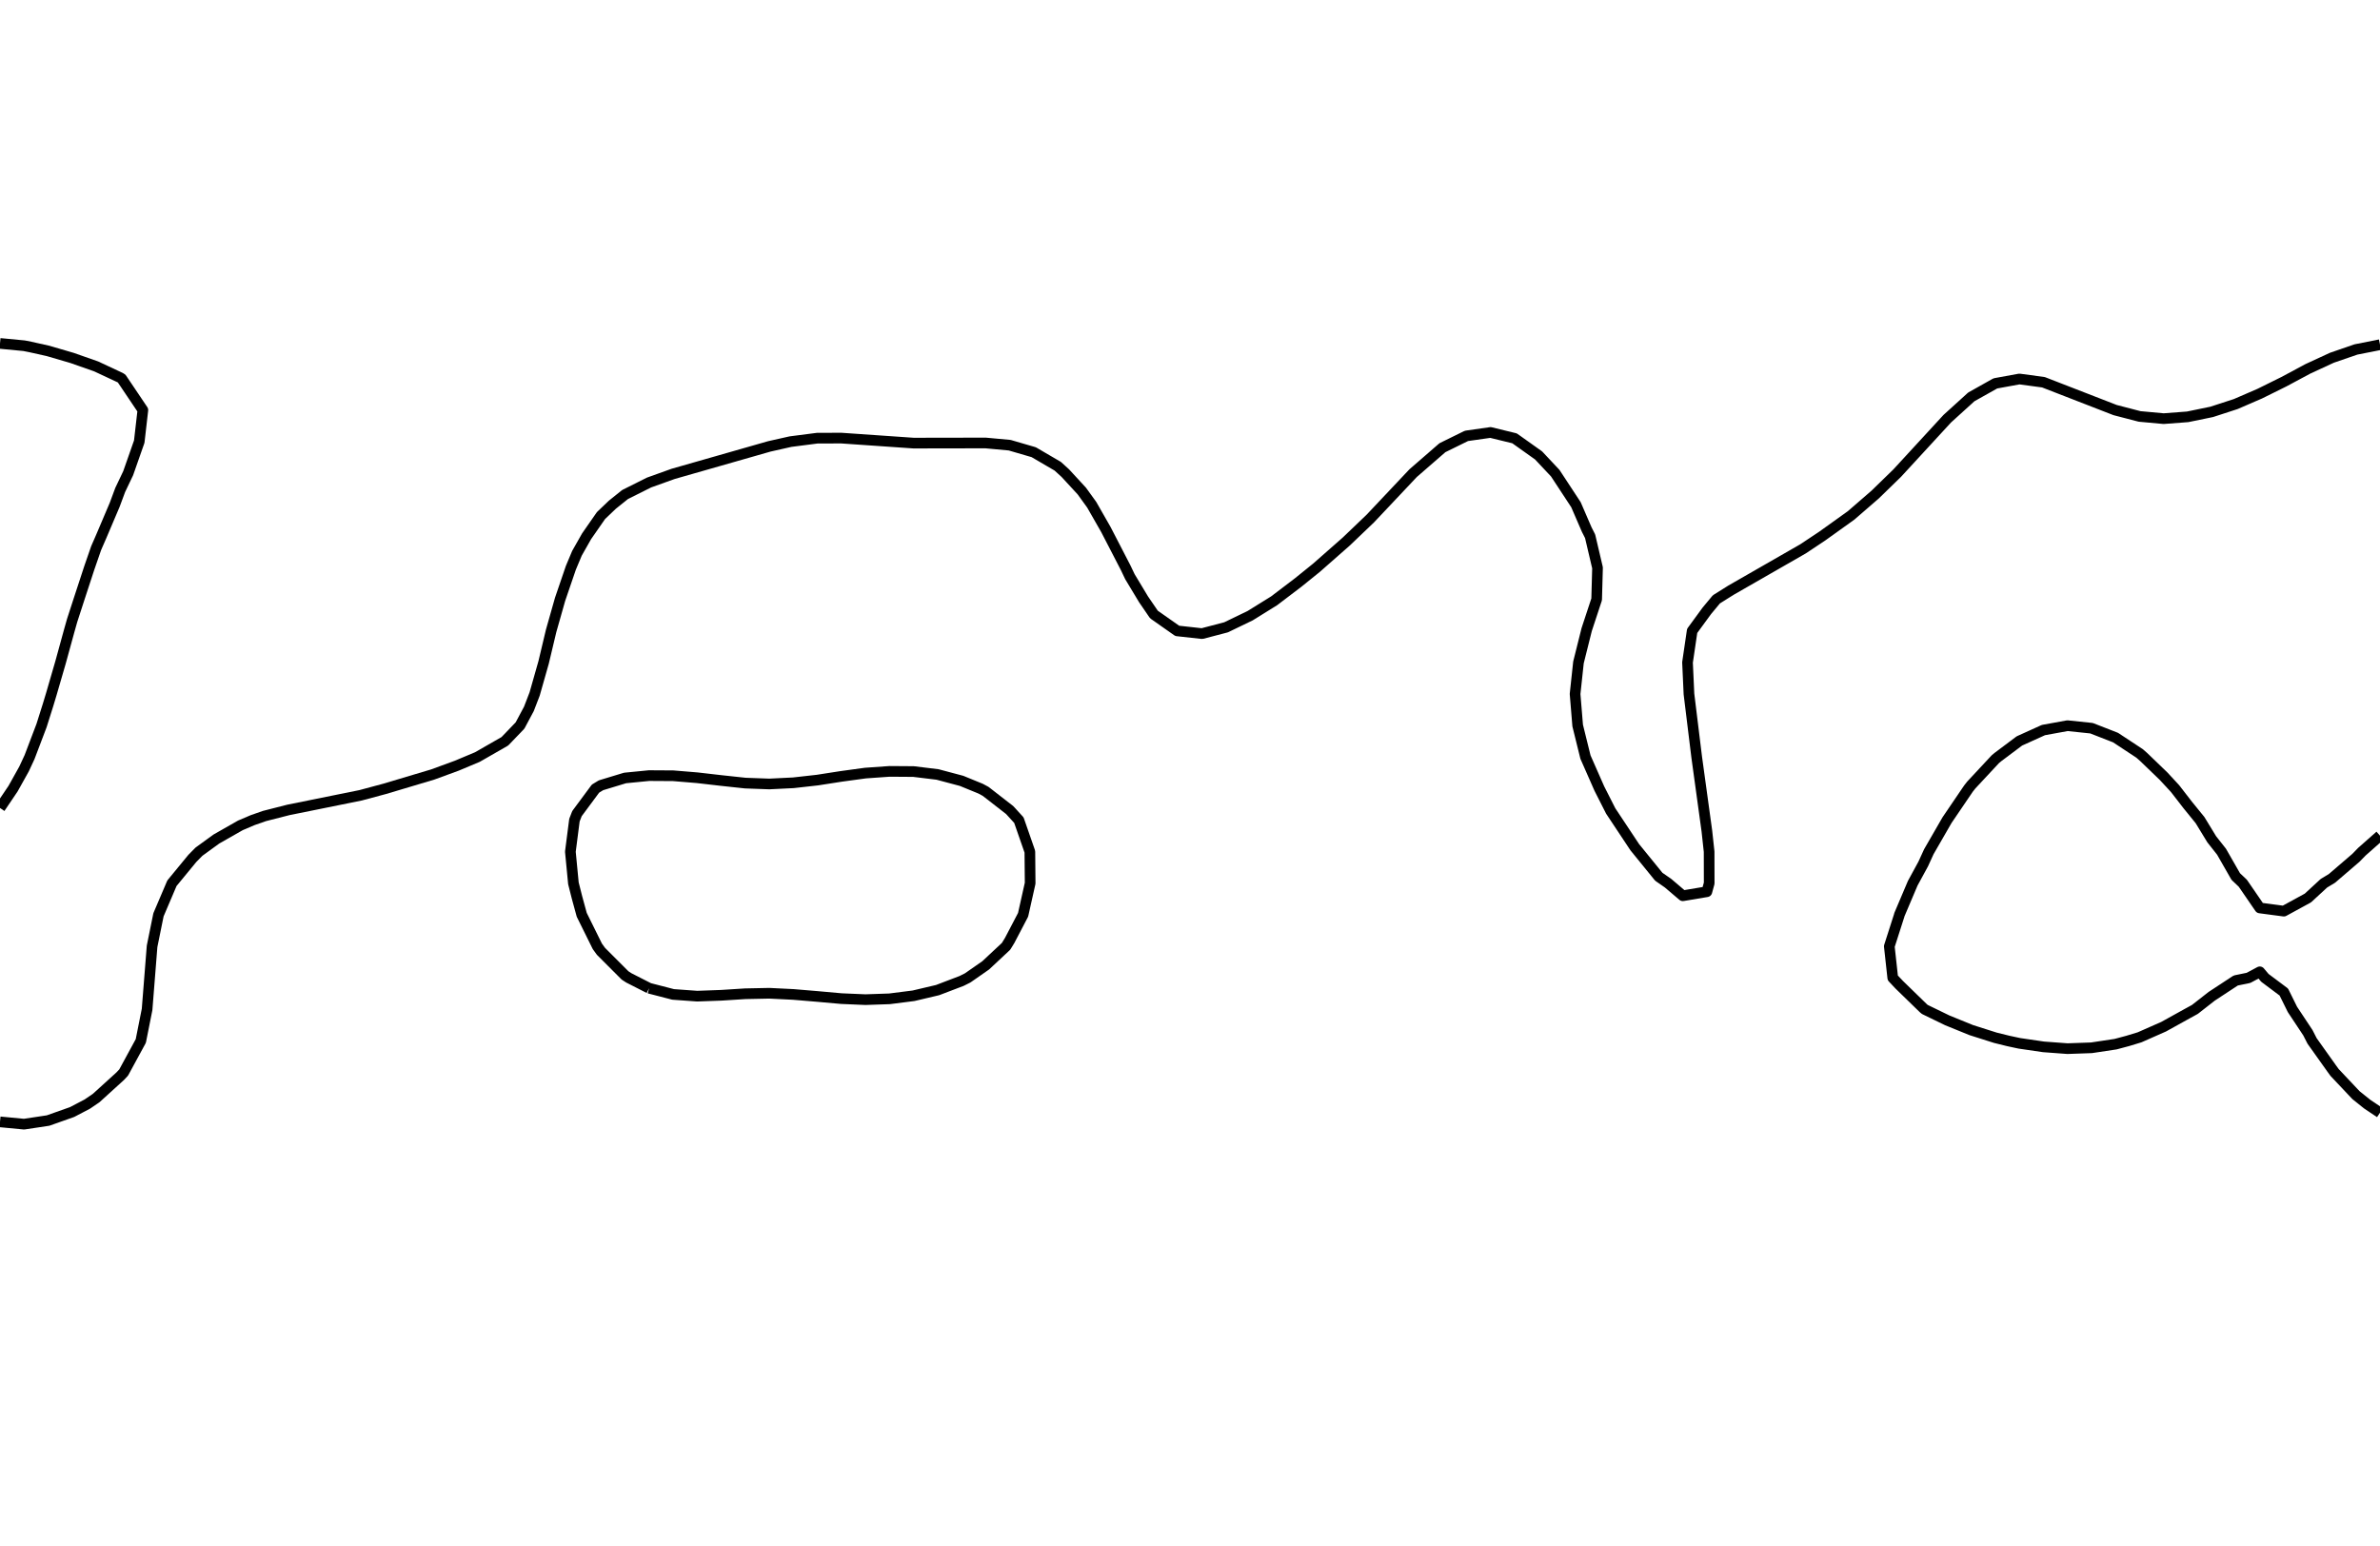 <?xml version="1.0" encoding="utf-8" standalone="no"?>
<!DOCTYPE svg PUBLIC "-//W3C//DTD SVG 1.1//EN"
  "http://www.w3.org/Graphics/SVG/1.1/DTD/svg11.dtd">
<svg xmlns:xlink="http://www.w3.org/1999/xlink" width="334.8pt" height="217.44pt" viewBox="0 0 334.8 217.44" xmlns="http://www.w3.org/2000/svg" version="1.1">
 <defs>
  <style type="text/css">*{stroke-linejoin: round; stroke-linecap: butt}</style>
 </defs>
 <g id="figure_1">
  <g id="patch_1">
   <path d="M 0 217.44 
L 334.8 217.44 
L 334.8 0 
L 0 0 
L 0 217.44 
z
" style="fill: none"/>
  </g>
  <g id="axes_1">
   <g id="PathCollection_1"/>
   <g id="PathCollection_2">
    <path d="M 334.8 156.532 
L 332.983 155.314 
L 331.418 154.059 
L 328.417 150.877 
L 328.036 150.355 
L 325.248 146.439 
L 324.655 145.279 
L 322.481 142.002 
L 321.273 139.557 
L 318.609 137.564 
L 317.891 136.713 
L 316.3 137.564 
L 314.509 137.932 
L 311.127 140.152 
L 308.761 142.002 
L 307.745 142.559 
L 304.364 144.432 
L 300.982 145.925 
L 299.292 146.439 
L 297.6 146.89 
L 294.218 147.4 
L 290.836 147.519 
L 287.455 147.268 
L 284.073 146.772 
L 282.515 146.439 
L 280.691 145.988 
L 277.309 144.914 
L 273.927 143.539 
L 270.762 142.002 
L 270.545 141.815 
L 267.164 138.526 
L 266.259 137.564 
L 265.773 133.127 
L 267.164 128.787 
L 267.184 128.689 
L 269.068 124.251 
L 270.545 121.538 
L 271.333 119.814 
L 273.892 115.376 
L 273.927 115.323 
L 276.906 110.939 
L 277.309 110.427 
L 280.691 106.798 
L 281.049 106.501 
L 284.073 104.232 
L 287.455 102.702 
L 290.836 102.087 
L 294.218 102.441 
L 297.6 103.761 
L 300.982 105.99 
L 301.562 106.501 
L 304.364 109.201 
L 305.971 110.939 
L 307.745 113.232 
L 309.487 115.376 
L 311.127 118.065 
L 312.508 119.814 
L 314.509 123.309 
L 315.503 124.251 
L 317.891 127.728 
L 321.273 128.176 
L 324.655 126.329 
L 326.909 124.251 
L 328.036 123.573 
L 331.418 120.67 
L 332.251 119.814 
L 334.8 117.561 
" clip-path="url(#p4dfb8ee7d9)" style="fill: none; stroke: #000000; stroke-width: 1.5"/>
    <path d="M 0 113.667 
L 1.84 110.939 
L 3.382 108.176 
L 4.16 106.501 
L 5.846 102.064 
L 6.764 99.155 
L 7.225 97.626 
L 8.514 93.189 
L 9.733 88.751 
L 10.145 87.293 
L 11.112 84.313 
L 12.566 79.876 
L 13.527 77.103 
L 14.253 75.438 
L 16.138 71.001 
L 16.909 68.925 
L 18.033 66.563 
L 19.589 62.126 
L 20.097 57.688 
L 17.112 53.251 
L 16.909 53.126 
L 13.527 51.544 
L 10.145 50.357 
L 6.764 49.367 
L 4.282 48.813 
L 3.382 48.635 
L 0 48.312 
" clip-path="url(#p4dfb8ee7d9)" style="fill: none; stroke: #000000; stroke-width: 1.5"/>
    <path d="M 334.8 48.491 
L 331.418 49.161 
L 328.036 50.326 
L 324.655 51.889 
L 321.273 53.702 
L 317.891 55.376 
L 314.509 56.84 
L 311.127 57.941 
L 307.745 58.637 
L 304.364 58.894 
L 300.982 58.582 
L 297.541 57.688 
L 287.455 53.773 
L 284.073 53.316 
L 280.691 53.933 
L 277.309 55.832 
L 273.927 58.901 
L 266.877 66.563 
L 263.782 69.573 
L 260.4 72.504 
L 256.302 75.438 
L 253.636 77.21 
L 243.491 83.031 
L 241.448 84.313 
L 240.109 85.923 
L 238.04 88.751 
L 237.387 93.189 
L 237.59 97.626 
L 238.678 106.501 
L 240.109 116.901 
L 240.426 119.814 
L 240.436 124.251 
L 240.109 125.445 
L 236.727 126.012 
L 234.658 124.251 
L 233.345 123.337 
L 229.964 119.179 
L 226.582 114.084 
L 224.986 110.939 
L 223.03 106.501 
L 221.934 102.064 
L 221.57 97.626 
L 222.046 93.189 
L 223.2 88.573 
L 224.605 84.313 
L 224.727 79.876 
L 223.685 75.438 
L 223.2 74.481 
L 221.695 71.001 
L 218.779 66.563 
L 216.436 64.068 
L 213.055 61.663 
L 209.673 60.837 
L 206.291 61.318 
L 202.909 62.98 
L 198.785 66.563 
L 192.764 72.947 
L 189.382 76.181 
L 185.182 79.876 
L 182.618 81.945 
L 179.236 84.517 
L 175.855 86.616 
L 172.473 88.249 
L 169.091 89.134 
L 165.608 88.751 
L 162.327 86.447 
L 160.866 84.313 
L 158.945 81.122 
L 158.352 79.876 
L 155.564 74.485 
L 153.571 71.001 
L 152.182 69.079 
L 149.864 66.563 
L 148.8 65.592 
L 145.418 63.615 
L 142.036 62.629 
L 138.655 62.317 
L 128.509 62.334 
L 118.364 61.632 
L 114.982 61.639 
L 111.204 62.126 
L 108.218 62.798 
L 94.691 66.664 
L 91.309 67.877 
L 87.927 69.57 
L 86.142 71.001 
L 84.545 72.526 
L 82.52 75.438 
L 81.164 77.828 
L 80.304 79.876 
L 78.787 84.313 
L 77.528 88.751 
L 76.471 93.189 
L 75.209 97.626 
L 74.4 99.726 
L 73.151 102.064 
L 71.018 104.284 
L 67.15 106.501 
L 64.255 107.715 
L 60.873 108.954 
L 54.109 110.973 
L 50.727 111.88 
L 43.964 113.25 
L 40.582 113.932 
L 37.2 114.794 
L 35.537 115.376 
L 33.818 116.108 
L 30.436 118.033 
L 27.986 119.814 
L 27.055 120.76 
L 24.185 124.251 
L 22.294 128.689 
L 21.393 133.127 
L 20.691 142.002 
L 19.808 146.439 
L 17.395 150.877 
L 16.909 151.396 
L 13.527 154.47 
L 12.288 155.314 
L 10.145 156.437 
L 6.764 157.634 
L 3.382 158.143 
L 0 157.82 
L 0 157.82 
" clip-path="url(#p4dfb8ee7d9)" style="fill: none; stroke: #000000; stroke-width: 1.5"/>
    <path d="M 91.309 139.017 
L 88.456 137.564 
L 87.927 137.22 
L 84.545 133.837 
L 84.029 133.127 
L 81.833 128.689 
L 81.164 126.236 
L 80.662 124.251 
L 80.236 119.814 
L 80.807 115.376 
L 81.164 114.455 
L 83.77 110.939 
L 84.545 110.469 
L 87.927 109.443 
L 91.309 109.11 
L 94.691 109.13 
L 98.073 109.41 
L 101.455 109.8 
L 104.836 110.163 
L 108.218 110.286 
L 111.6 110.12 
L 114.982 109.741 
L 118.364 109.215 
L 121.745 108.754 
L 125.127 108.515 
L 128.509 108.539 
L 131.891 108.951 
L 135.273 109.852 
L 137.928 110.939 
L 138.655 111.33 
L 142.036 113.958 
L 143.329 115.376 
L 144.873 119.814 
L 144.914 124.251 
L 143.921 128.689 
L 142.036 132.292 
L 141.524 133.127 
L 138.655 135.806 
L 136.131 137.564 
L 135.273 137.995 
L 131.891 139.284 
L 128.509 140.081 
L 125.127 140.511 
L 121.745 140.627 
L 118.364 140.482 
L 114.982 140.179 
L 111.6 139.895 
L 108.218 139.728 
L 104.836 139.798 
L 101.455 140.013 
L 98.073 140.135 
L 94.691 139.891 
L 91.309 139.017 
" clip-path="url(#p4dfb8ee7d9)" style="fill: none; stroke: #000000; stroke-width: 1.5"/>
   </g>
   <g id="PathCollection_3"/>
  </g>
 </g>
 <defs>
  <clipPath id="p4dfb8ee7d9">
   <rect x="0" y="-0" width="334.8" height="217.44"/>
  </clipPath>
 </defs>
</svg>
